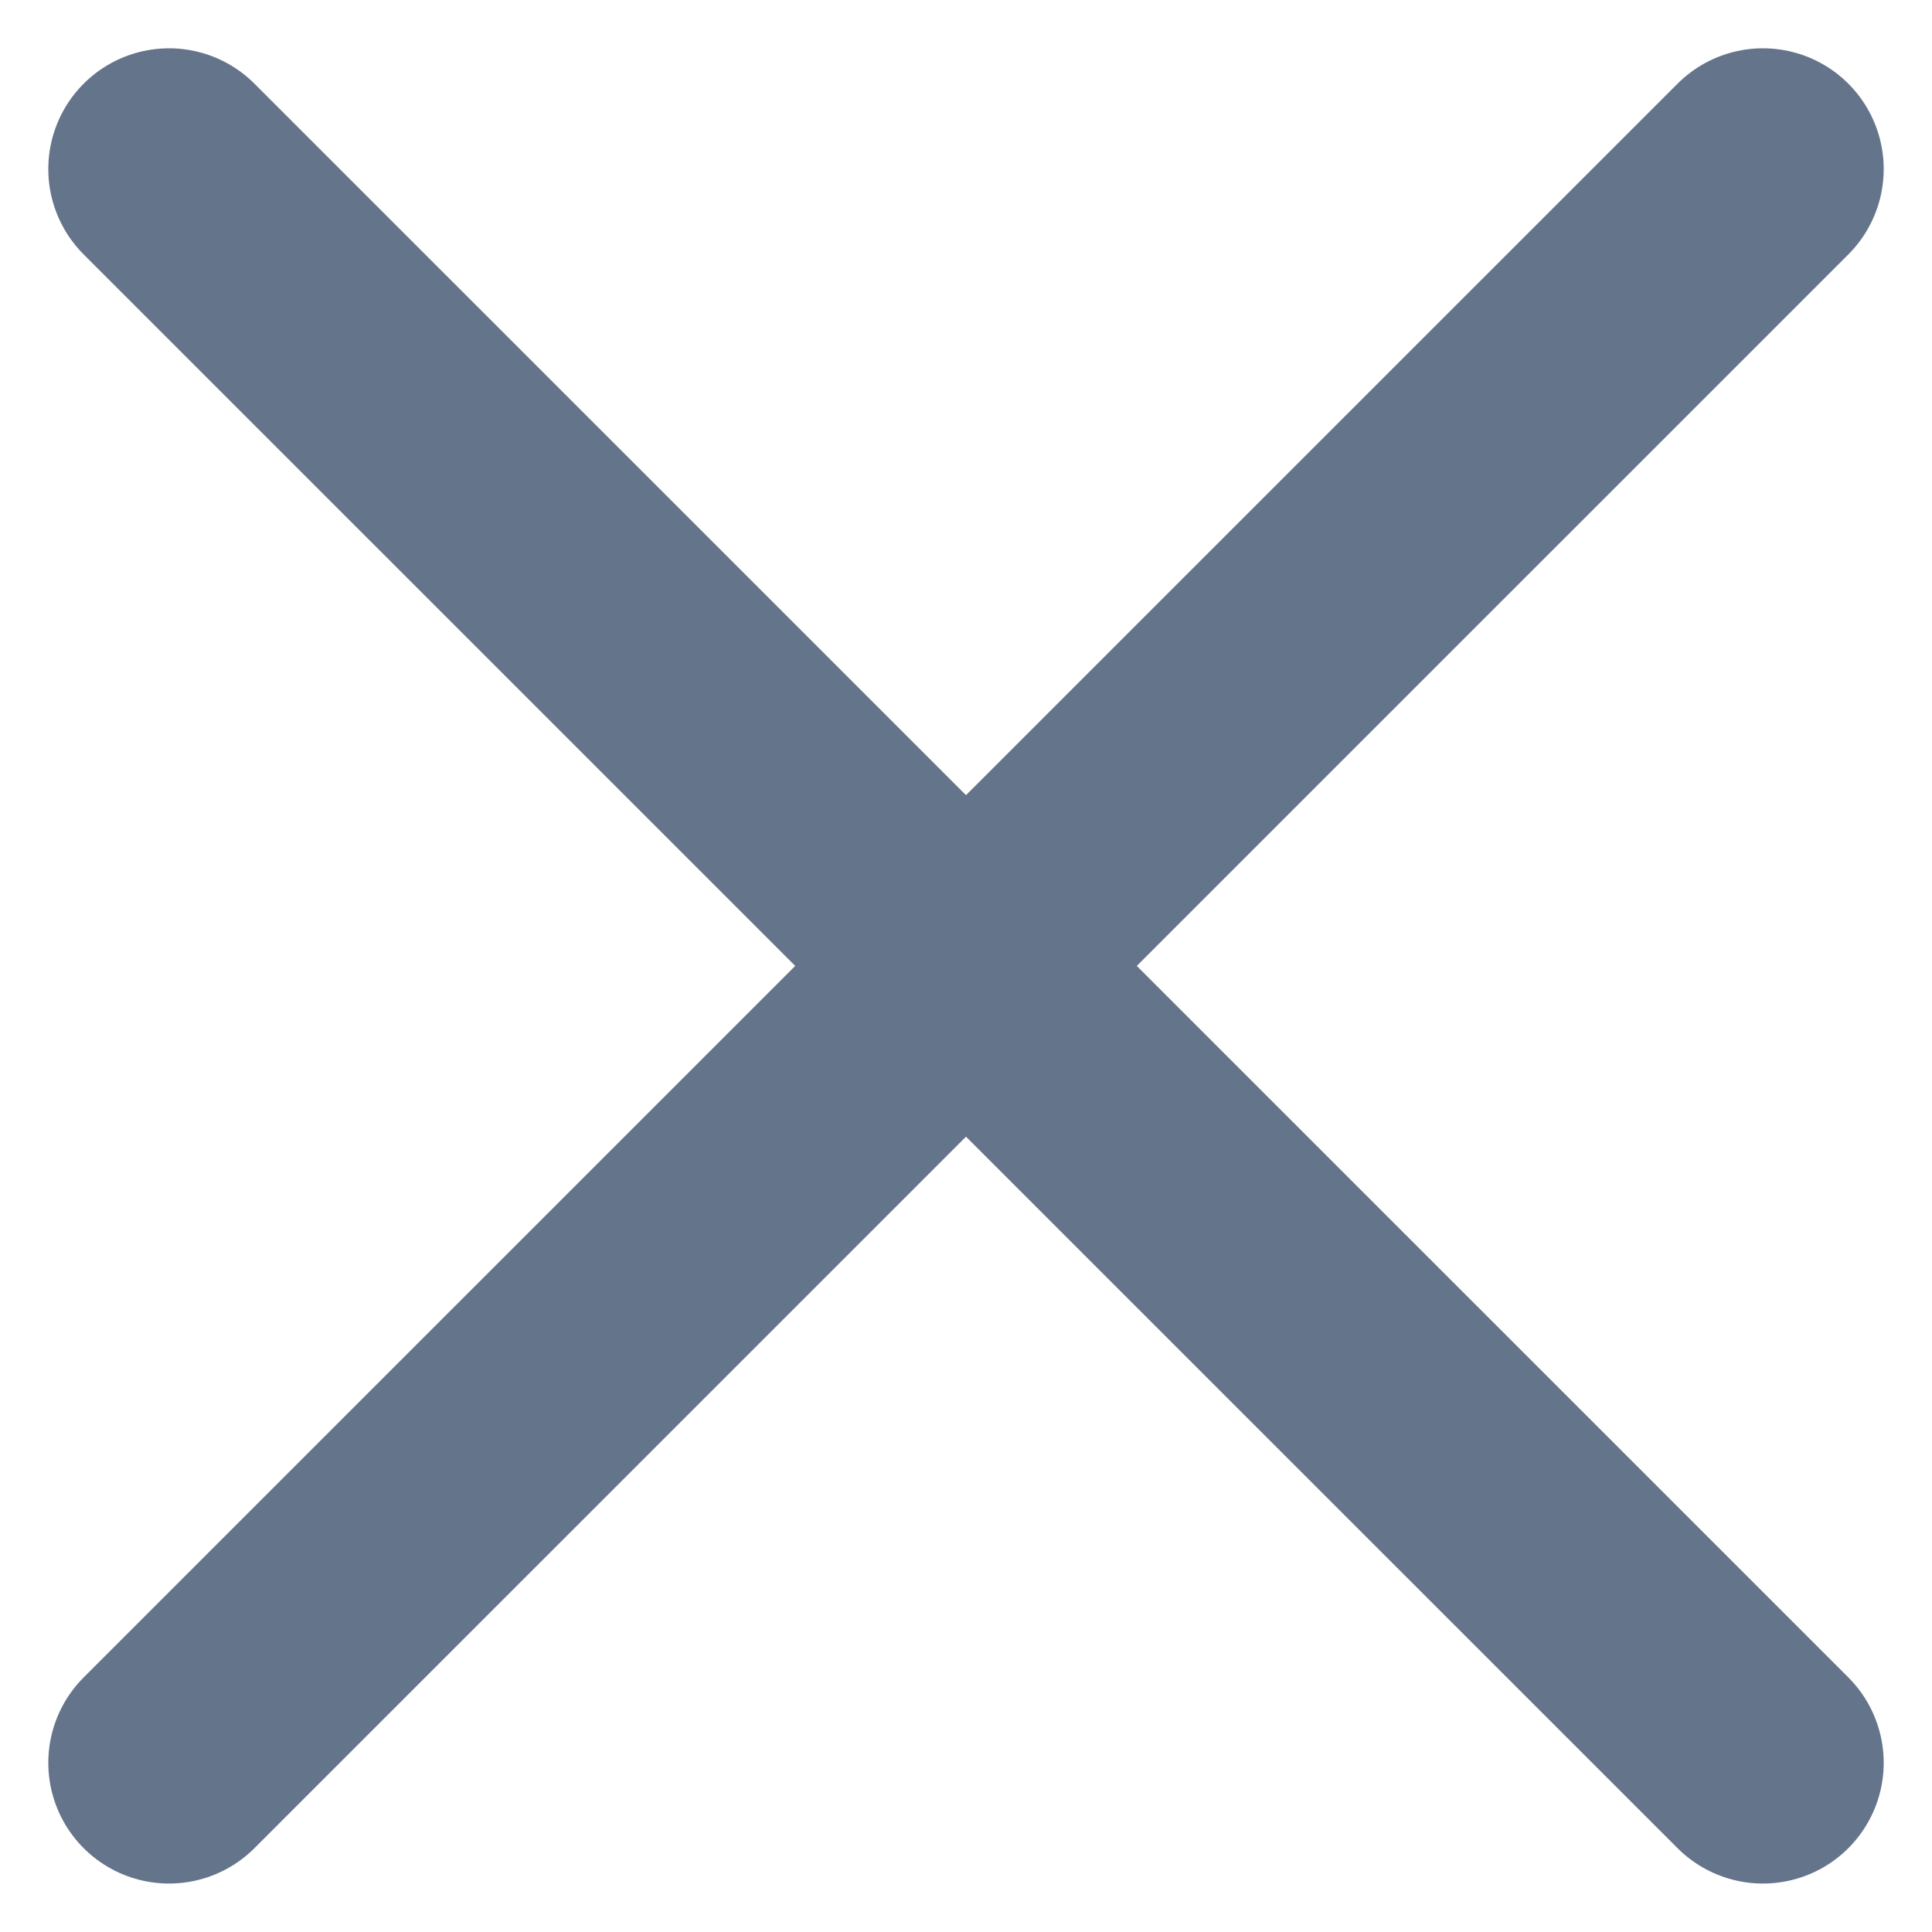 <svg width="12" height="12" viewBox="0 0 12 12" fill="none" xmlns="http://www.w3.org/2000/svg">
<path d="M10.95 1.05L1.05 10.949" stroke="#64748B" stroke-width="1.5" stroke-linecap="round" stroke-linejoin="round"/>
<path d="M1.05 1.05L10.95 10.949" stroke="#64748B" stroke-width="1.5" stroke-linecap="round" stroke-linejoin="round"/>
</svg>
